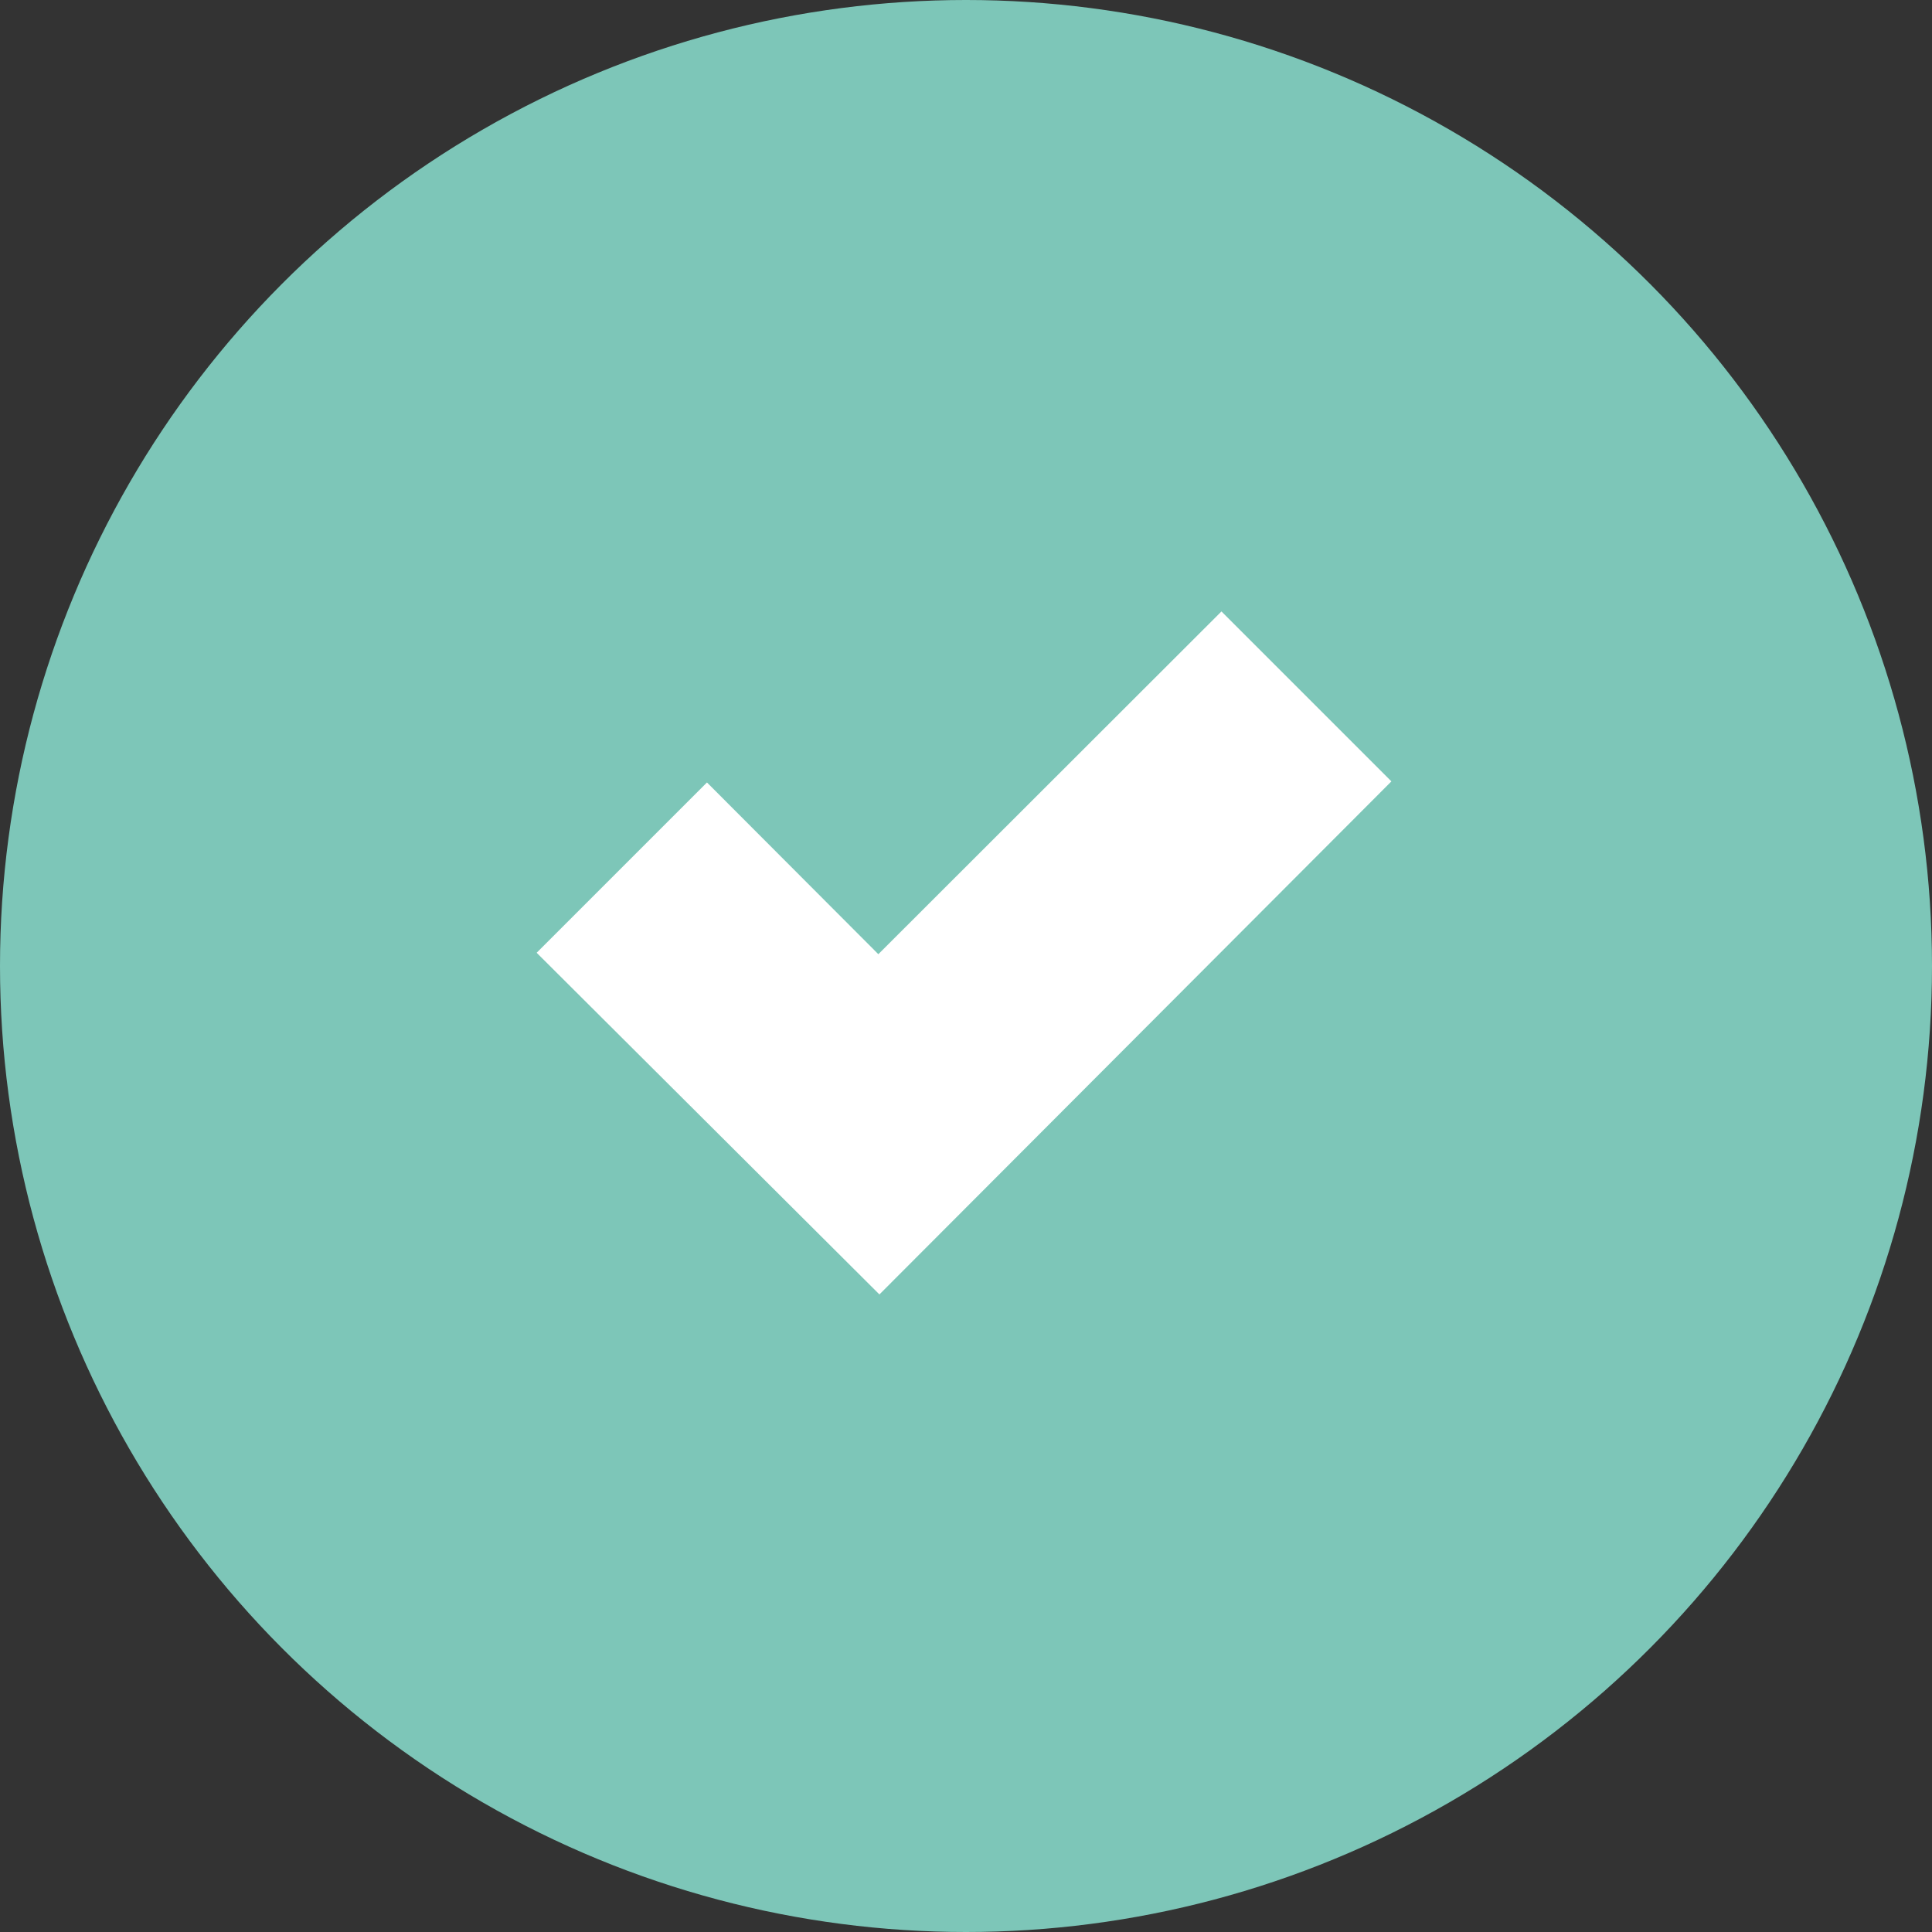 <svg xmlns="http://www.w3.org/2000/svg" viewBox="0 0 54 54"><rect x="0" y="0" width="54" height="54" fill="#333333" stroke="none"/><defs><style>.cls-1{fill:#7dc6b8;}.cls-2{fill:#fff;}</style></defs><title>finish</title><g id="圖層_2" data-name="圖層 2"><g id="圖層_1-2" data-name="圖層 1"><circle class="cls-1" cx="27" cy="27" r="27"/><path class="cls-2" d="M24.58,36.18,15,26.63l4.76-4.76,4.79,4.8,9.59-9.58,4.75,4.75Z"/></g></g></svg>